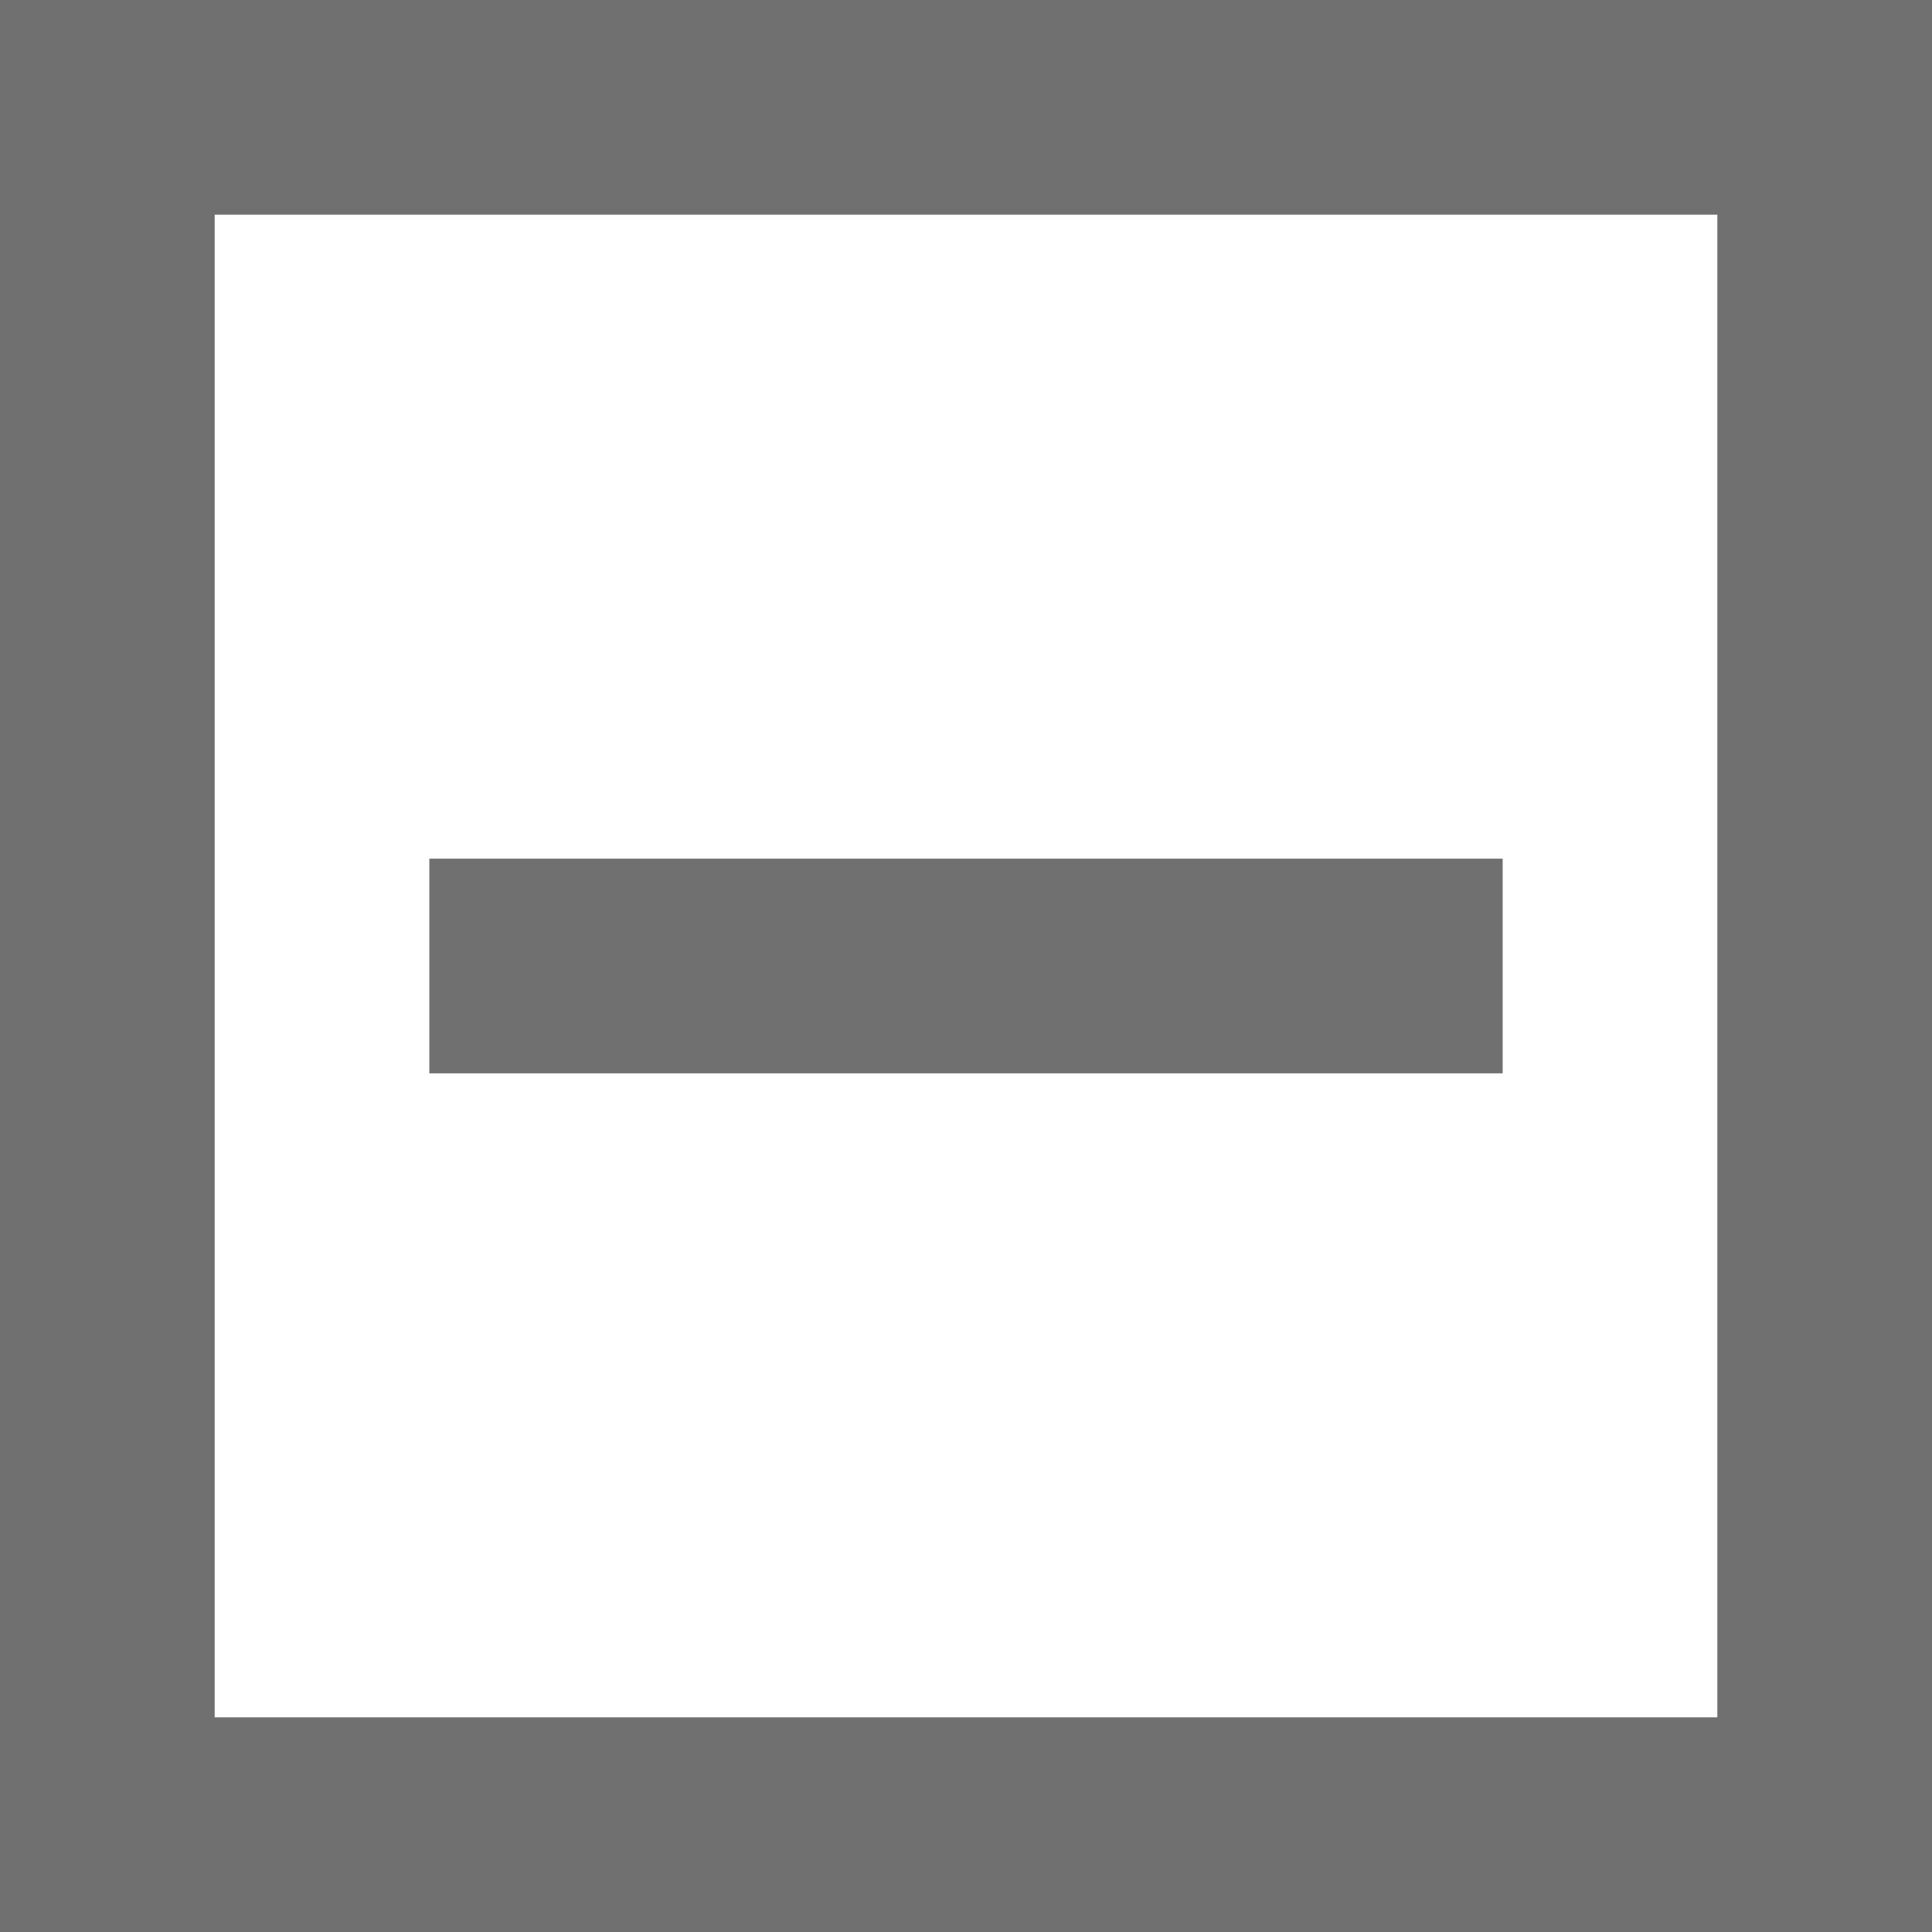 ﻿<?xml version='1.0' encoding='UTF-8'?>
<svg x="0px" y="0px" viewBox="0 0 9 9" version="1.1" xmlns="http://www.w3.org/2000/svg" xmlns:xlink="http://www.w3.org/1999/xlink" xml:space="preserve" id="Layer_1" tag="Element2">
  <g id="Inside_Border" tag="Element0">
    <rect x="2" y="4" width="5" height="1" rx="0" ry="0" fill="#707070" class="st0" tag="st00" />
  </g>
  <g id="Layer_2" tag="Element1" />
  <path d="M0, 0L0, 9L9, 9L9, 0L0, 0zM8, 8L1, 8L1, 1L8, 1L8, 8z" fill="#707070" class="st0" tag="st01" />
</svg>